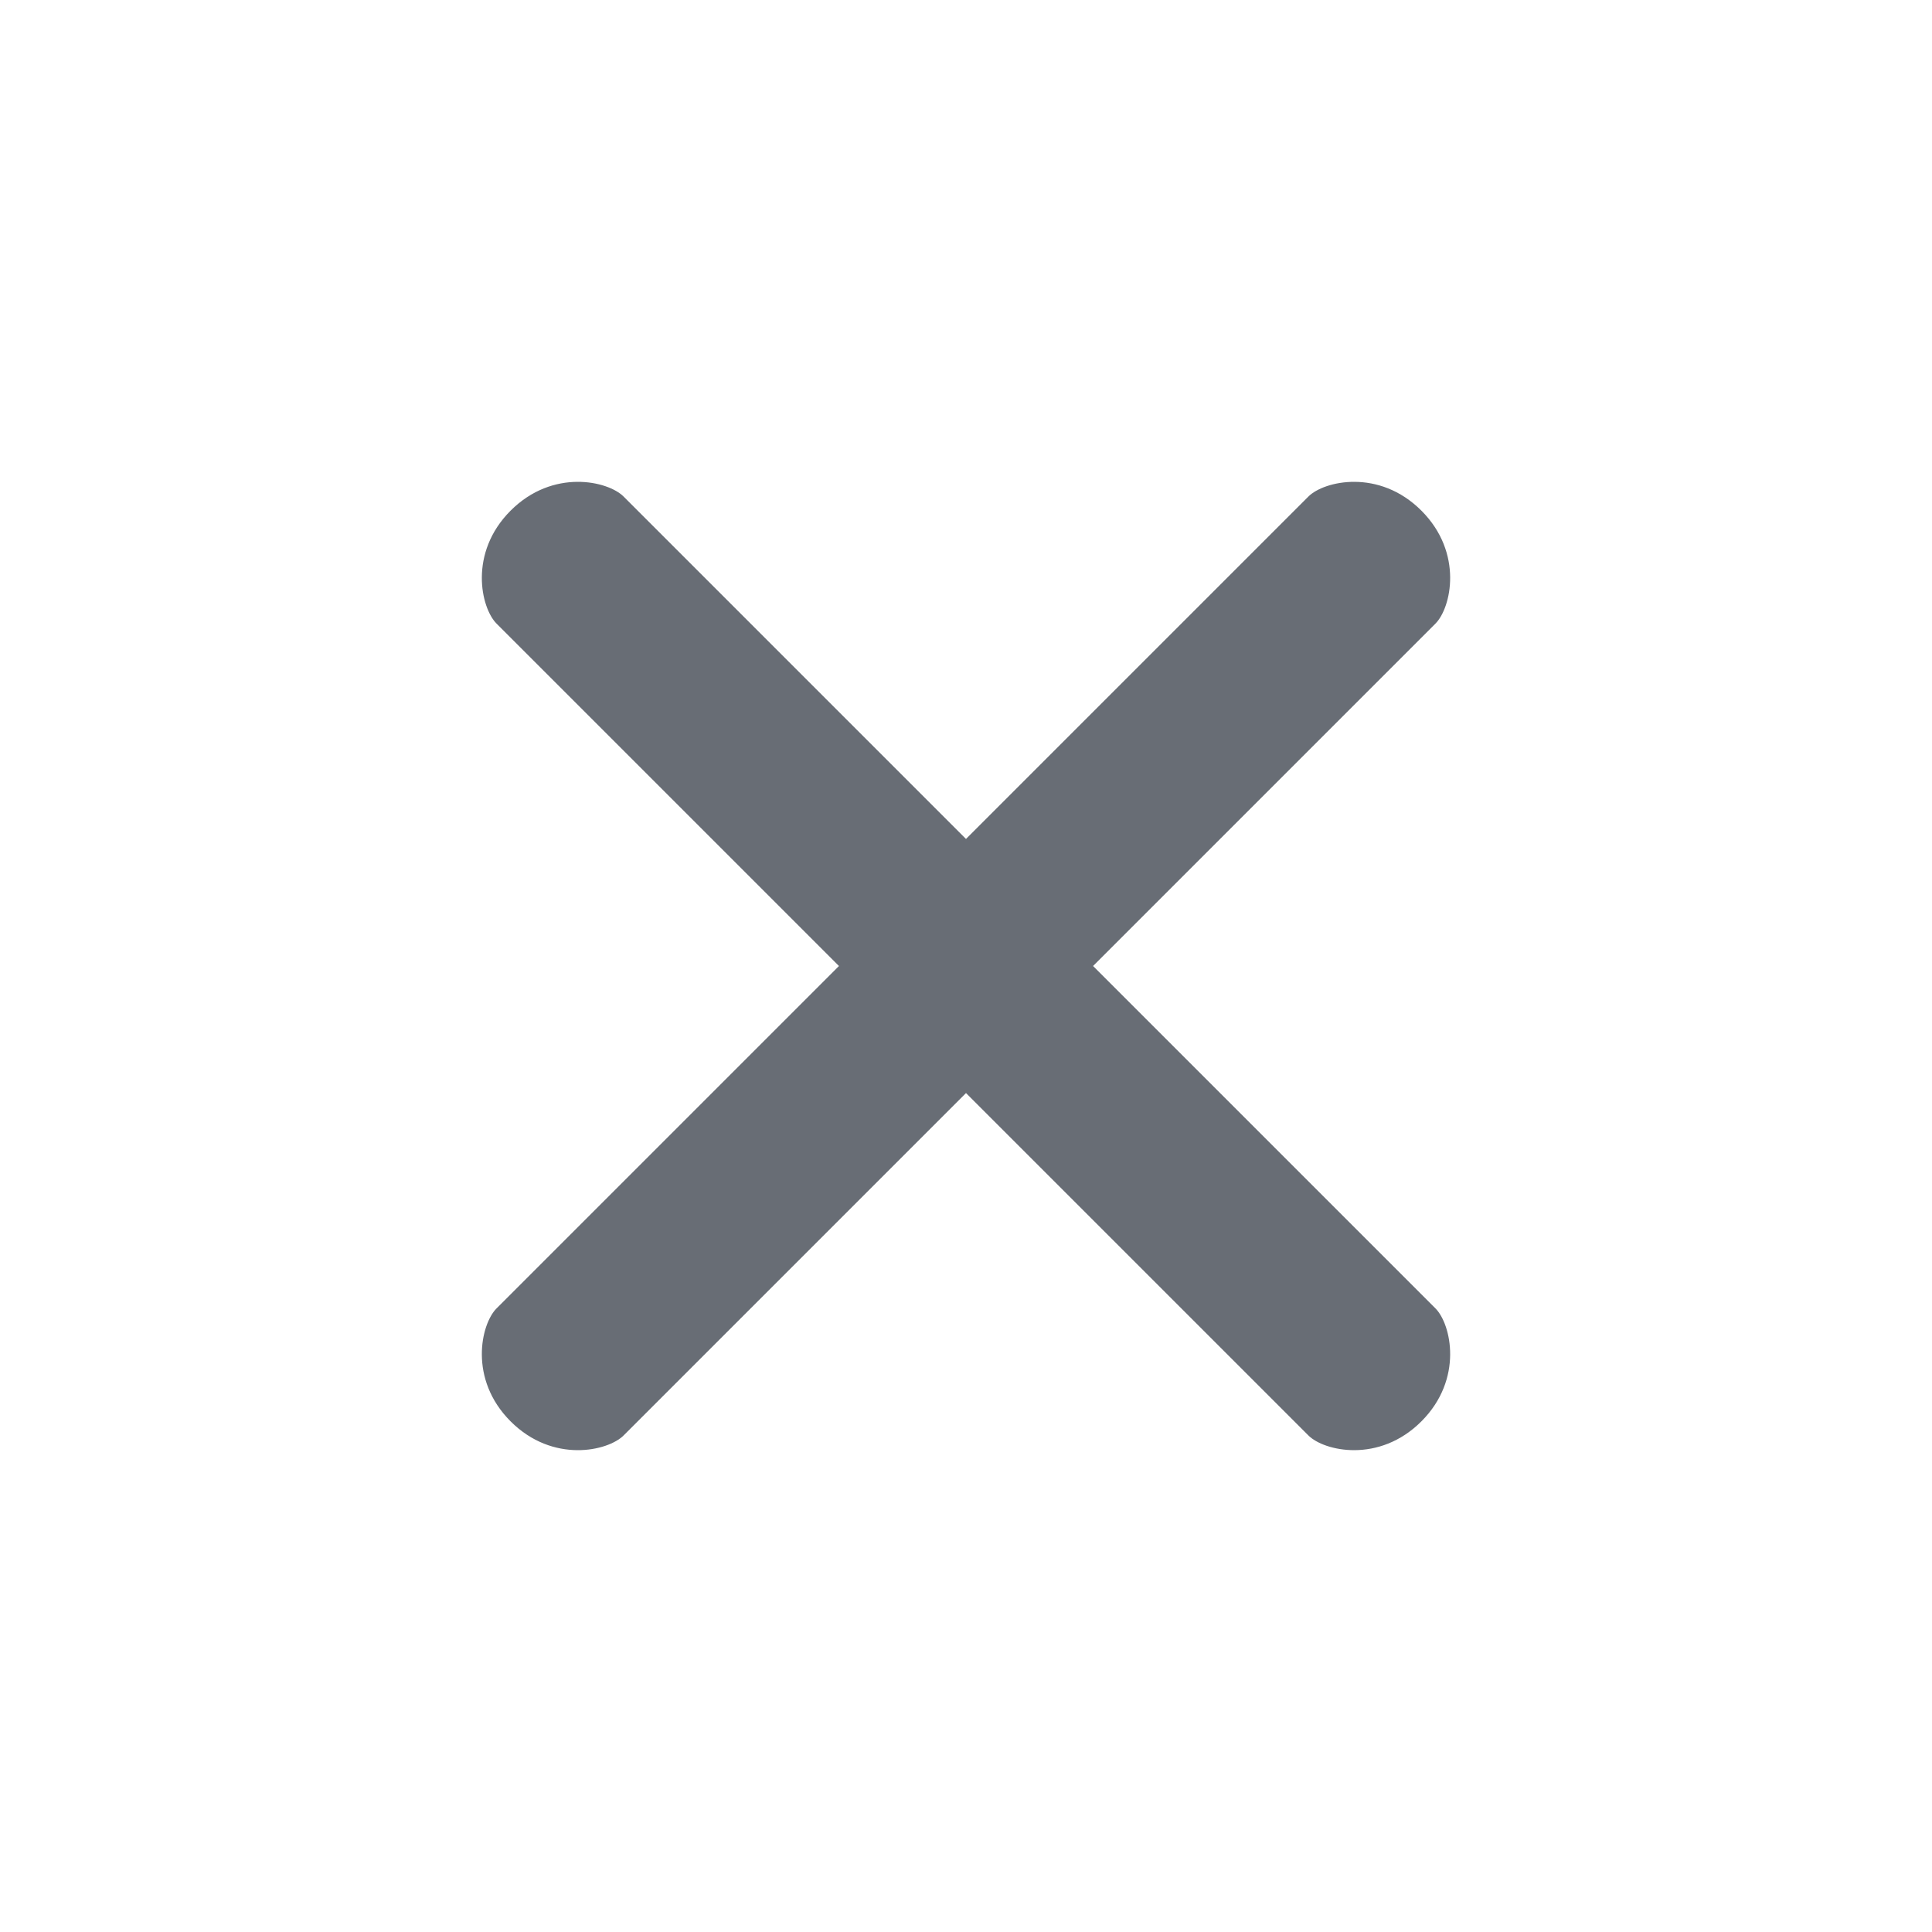 <svg xmlns="http://www.w3.org/2000/svg" xmlns:xlink="http://www.w3.org/1999/xlink" width="30" height="30" viewBox="0 0 30 30">
    <defs>
        <path id="a" d="M23.915 13.605h-7.52v-7.52C16.395 5.743 15.93 5 15 5c-.93 0-1.395.743-1.395 1.085v7.52h-7.52C5.743 13.605 5 14.07 5 15c0 .93.743 1.395 1.085 1.395h7.52v7.52c0 .342.465 1.085 1.395 1.085.93 0 1.395-.743 1.395-1.085v-7.52h7.52C24.257 16.395 25 15.93 25 15c0-.93-.743-1.395-1.085-1.395z"/>
    </defs>
    <g fill="none" fill-rule="evenodd">
        <mask id="b" fill="#fff">
            <use xlink:href="#a"/>
        </mask>
        <use fill="#686d75" fill-rule="nonzero" transform="rotate(45 15 15)" xlink:href="#a"/>
    </g>
</svg>
